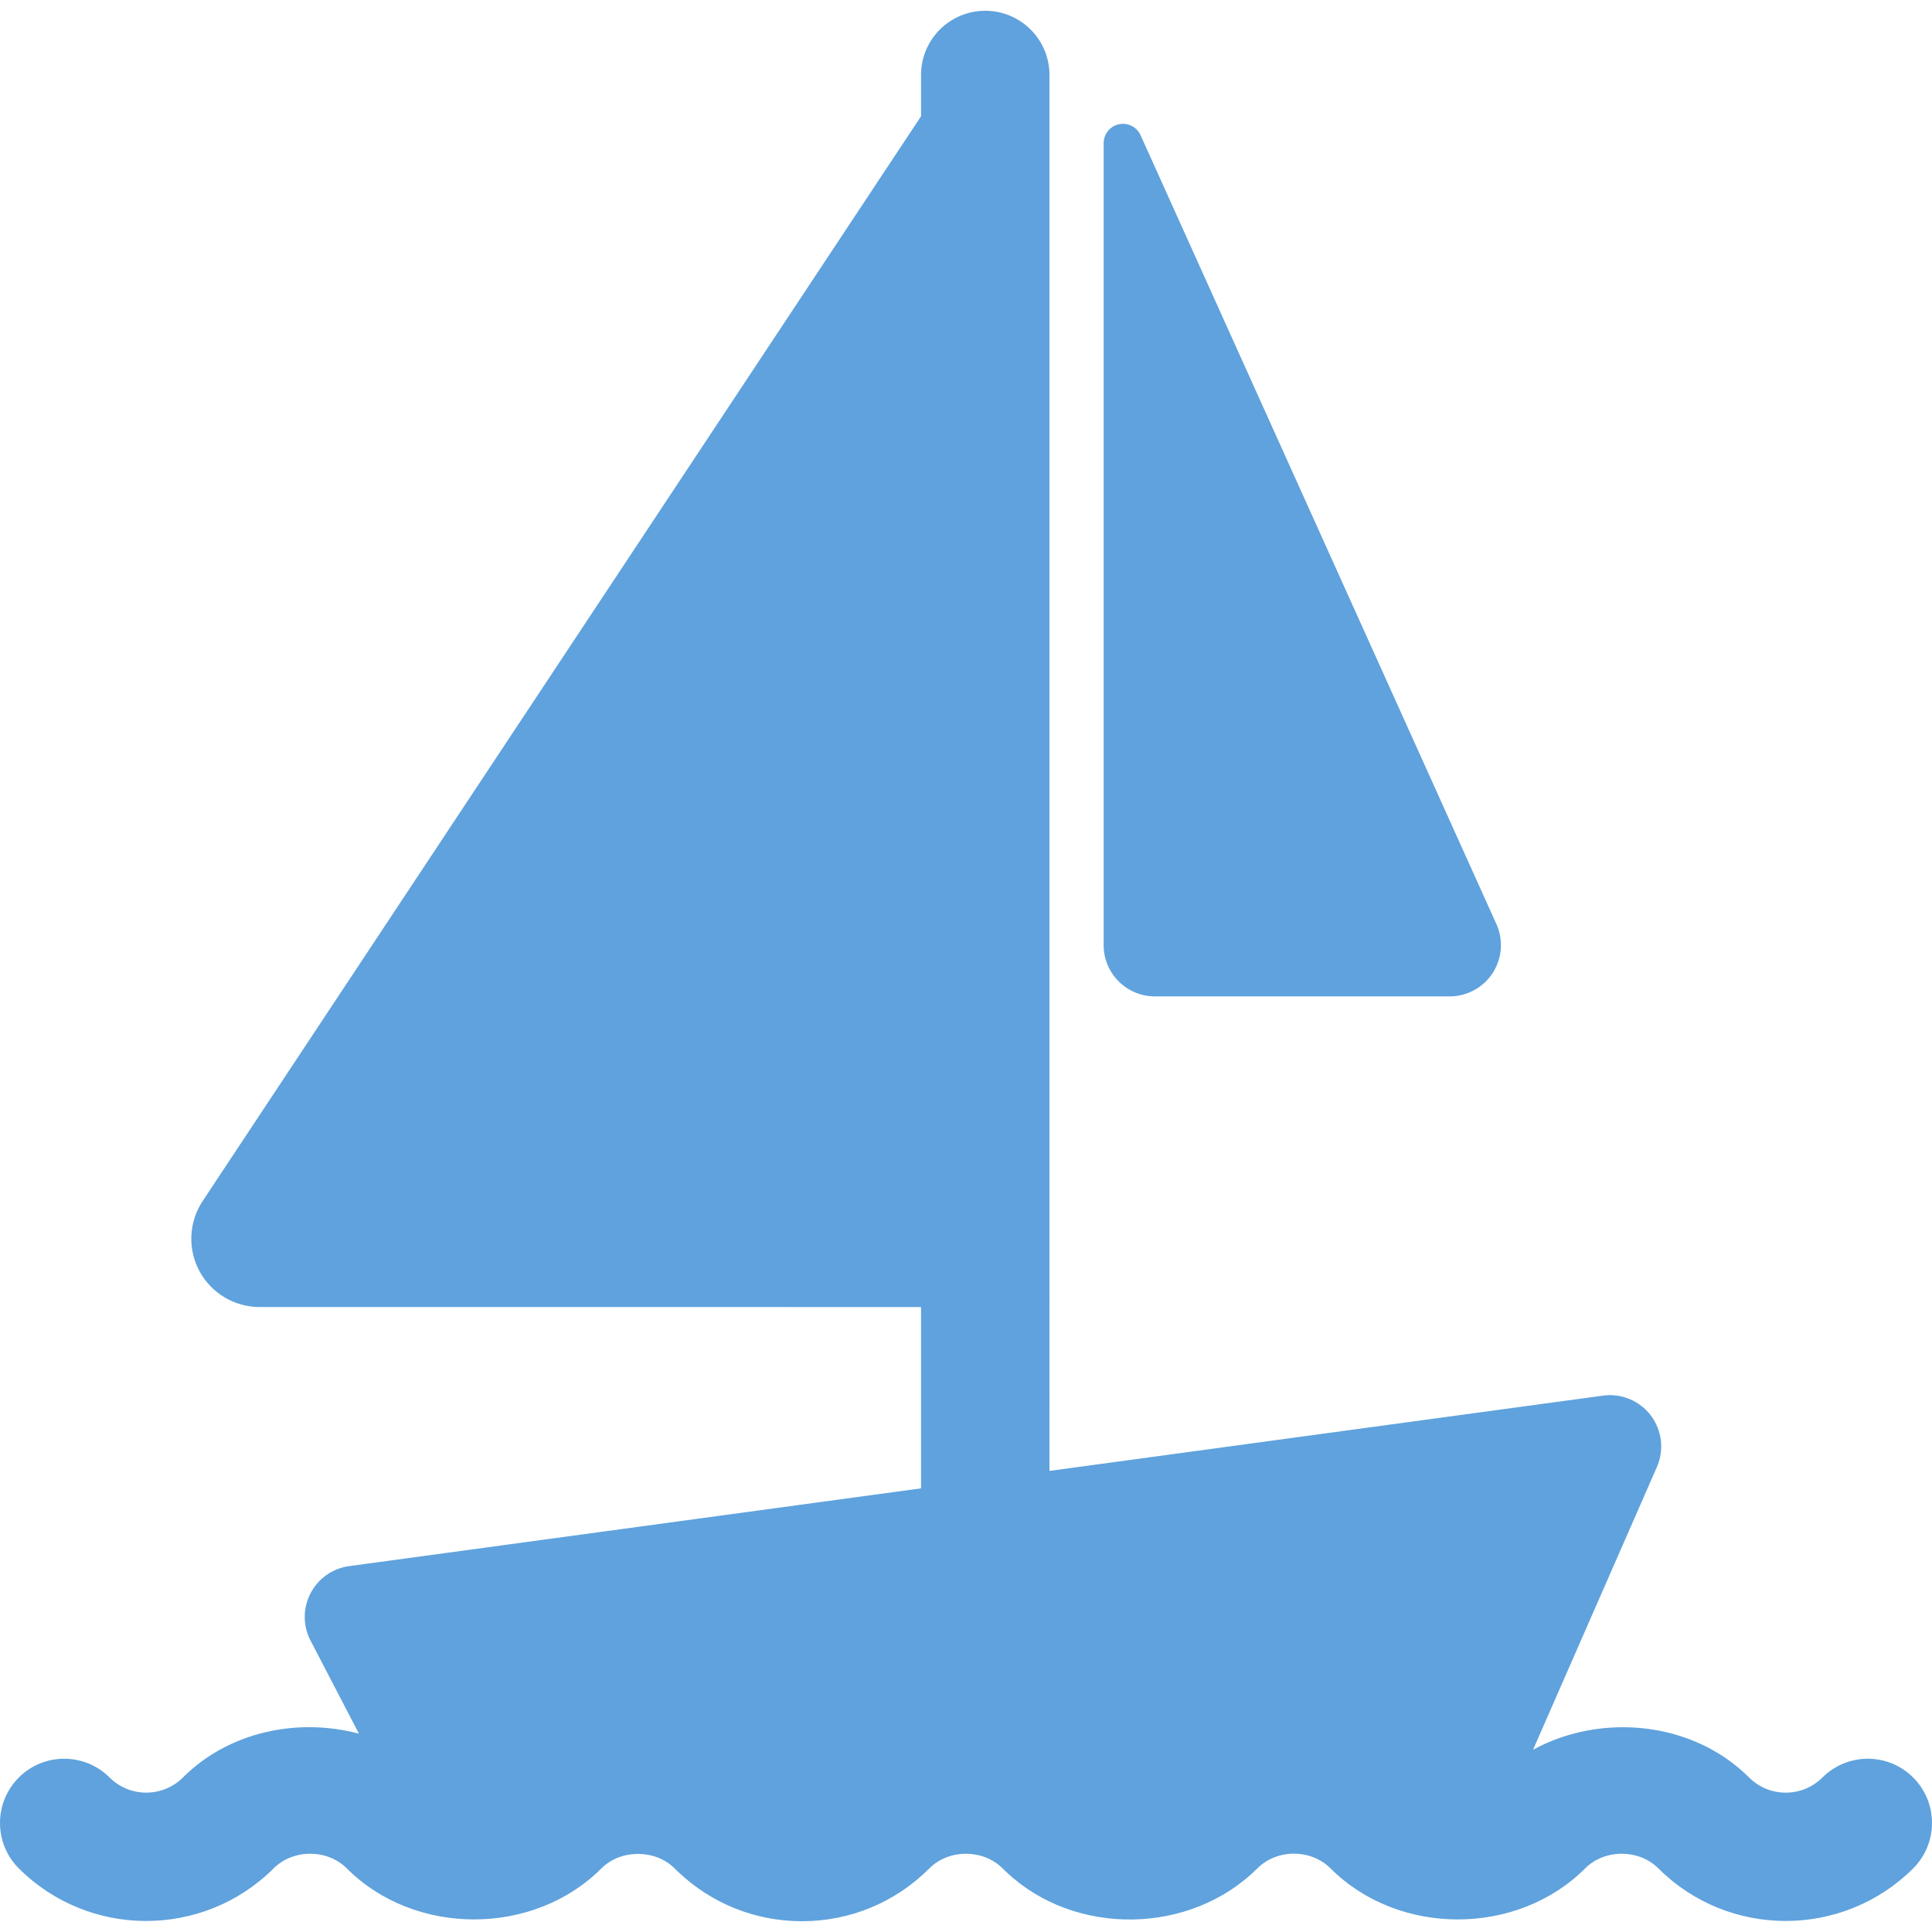 <?xml version="1.0" encoding="iso-8859-1"?>
<!-- Generator: Adobe Illustrator 18.0.0, SVG Export Plug-In . SVG Version: 6.00 Build 0)  -->
<!DOCTYPE svg PUBLIC "-//W3C//DTD SVG 1.1//EN" "http://www.w3.org/Graphics/SVG/1.1/DTD/svg11.dtd">
<svg version="1.1" id="Capa_1" xmlns="http://www.w3.org/2000/svg" xmlns:xlink="http://www.w3.org/1999/xlink" x="0px" y="0px"
	 viewBox="0 0 485.577 485.577" style="enable-background:new 0 0 485.577 485.577;" xml:space="preserve" fill="#5FA2DD">
<g>
	<path d="M480.864,446.768c-6.306-6.319-16.534-6.303-22.84-0.016c-5.071,5.075-13.347,5.059-18.39,0.016
		c-14.122-14.136-37.133-16.375-54.328-6.997l31.127-71.062c1.875-4.264,1.294-9.212-1.51-12.939
		c-2.821-3.72-7.41-5.635-12.025-5.004l-139.134,18.92V18.847c0-8.912-7.219-16.137-16.14-16.137
		c-8.92,0-16.135,7.225-16.135,16.137v10.372L50.941,301.854c-3.501,5.271-3.802,12.033-0.823,17.604
		c2.995,5.57,8.813,9.045,15.131,9.045H231.49v45.571L87.757,393.618c-4.161,0.567-7.785,3.113-9.711,6.839
		c-1.938,3.728-1.938,8.157,0,11.875l12.167,23.404c-15.332-4.088-32.67-0.544-44.236,11.009
		c-5.106,5.091-13.382,5.051-18.426,0.008c-6.305-6.288-16.53-6.304-22.836,0.016c-6.289,6.305-6.289,16.525,0.016,22.82
		c17.65,17.621,46.369,17.628,64.051-0.008c4.917-4.901,13.473-4.893,18.358-0.008c17.085,17.132,46.935,17.116,64.019,0.016
		c4.822-4.854,13.541-4.846,18.362-0.021l0.962,0.929c8.445,7.991,19.43,12.372,31.079,12.372c12.101,0,23.466-4.713,32.037-13.301
		c4.874-4.879,13.493-4.872,18.347-0.008l0.961,0.914c17.164,16.279,46.273,15.91,63.105-0.884
		c4.948-4.933,13.457-4.933,18.374-0.016c17.116,17.132,46.935,17.132,64.05-0.014c4.853-4.855,13.461-4.887,18.379,0.038
		c17.65,17.621,46.38,17.597,64.034-0.008C487.15,463.293,487.15,453.073,480.864,446.768z"/>
	<path d="M290.275,250.428h74.07c4.367,0,8.449-2.223,10.83-5.894c2.362-3.681,2.727-8.307,0.914-12.302L286.664,33.985
		c-0.93-2.088-3.2-3.229-5.451-2.749c-2.238,0.48-3.828,2.458-3.828,4.751v201.55C277.385,244.661,283.151,250.428,290.275,250.428z
		"/>
</g>
<g>
</g>
<g>
</g>
<g>
</g>
<g>
</g>
<g>
</g>
<g>
</g>
<g>
</g>
<g>
</g>
<g>
</g>
<g>
</g>
<g>
</g>
<g>
</g>
<g>
</g>
<g>
</g>
<g>
</g>
</svg>
